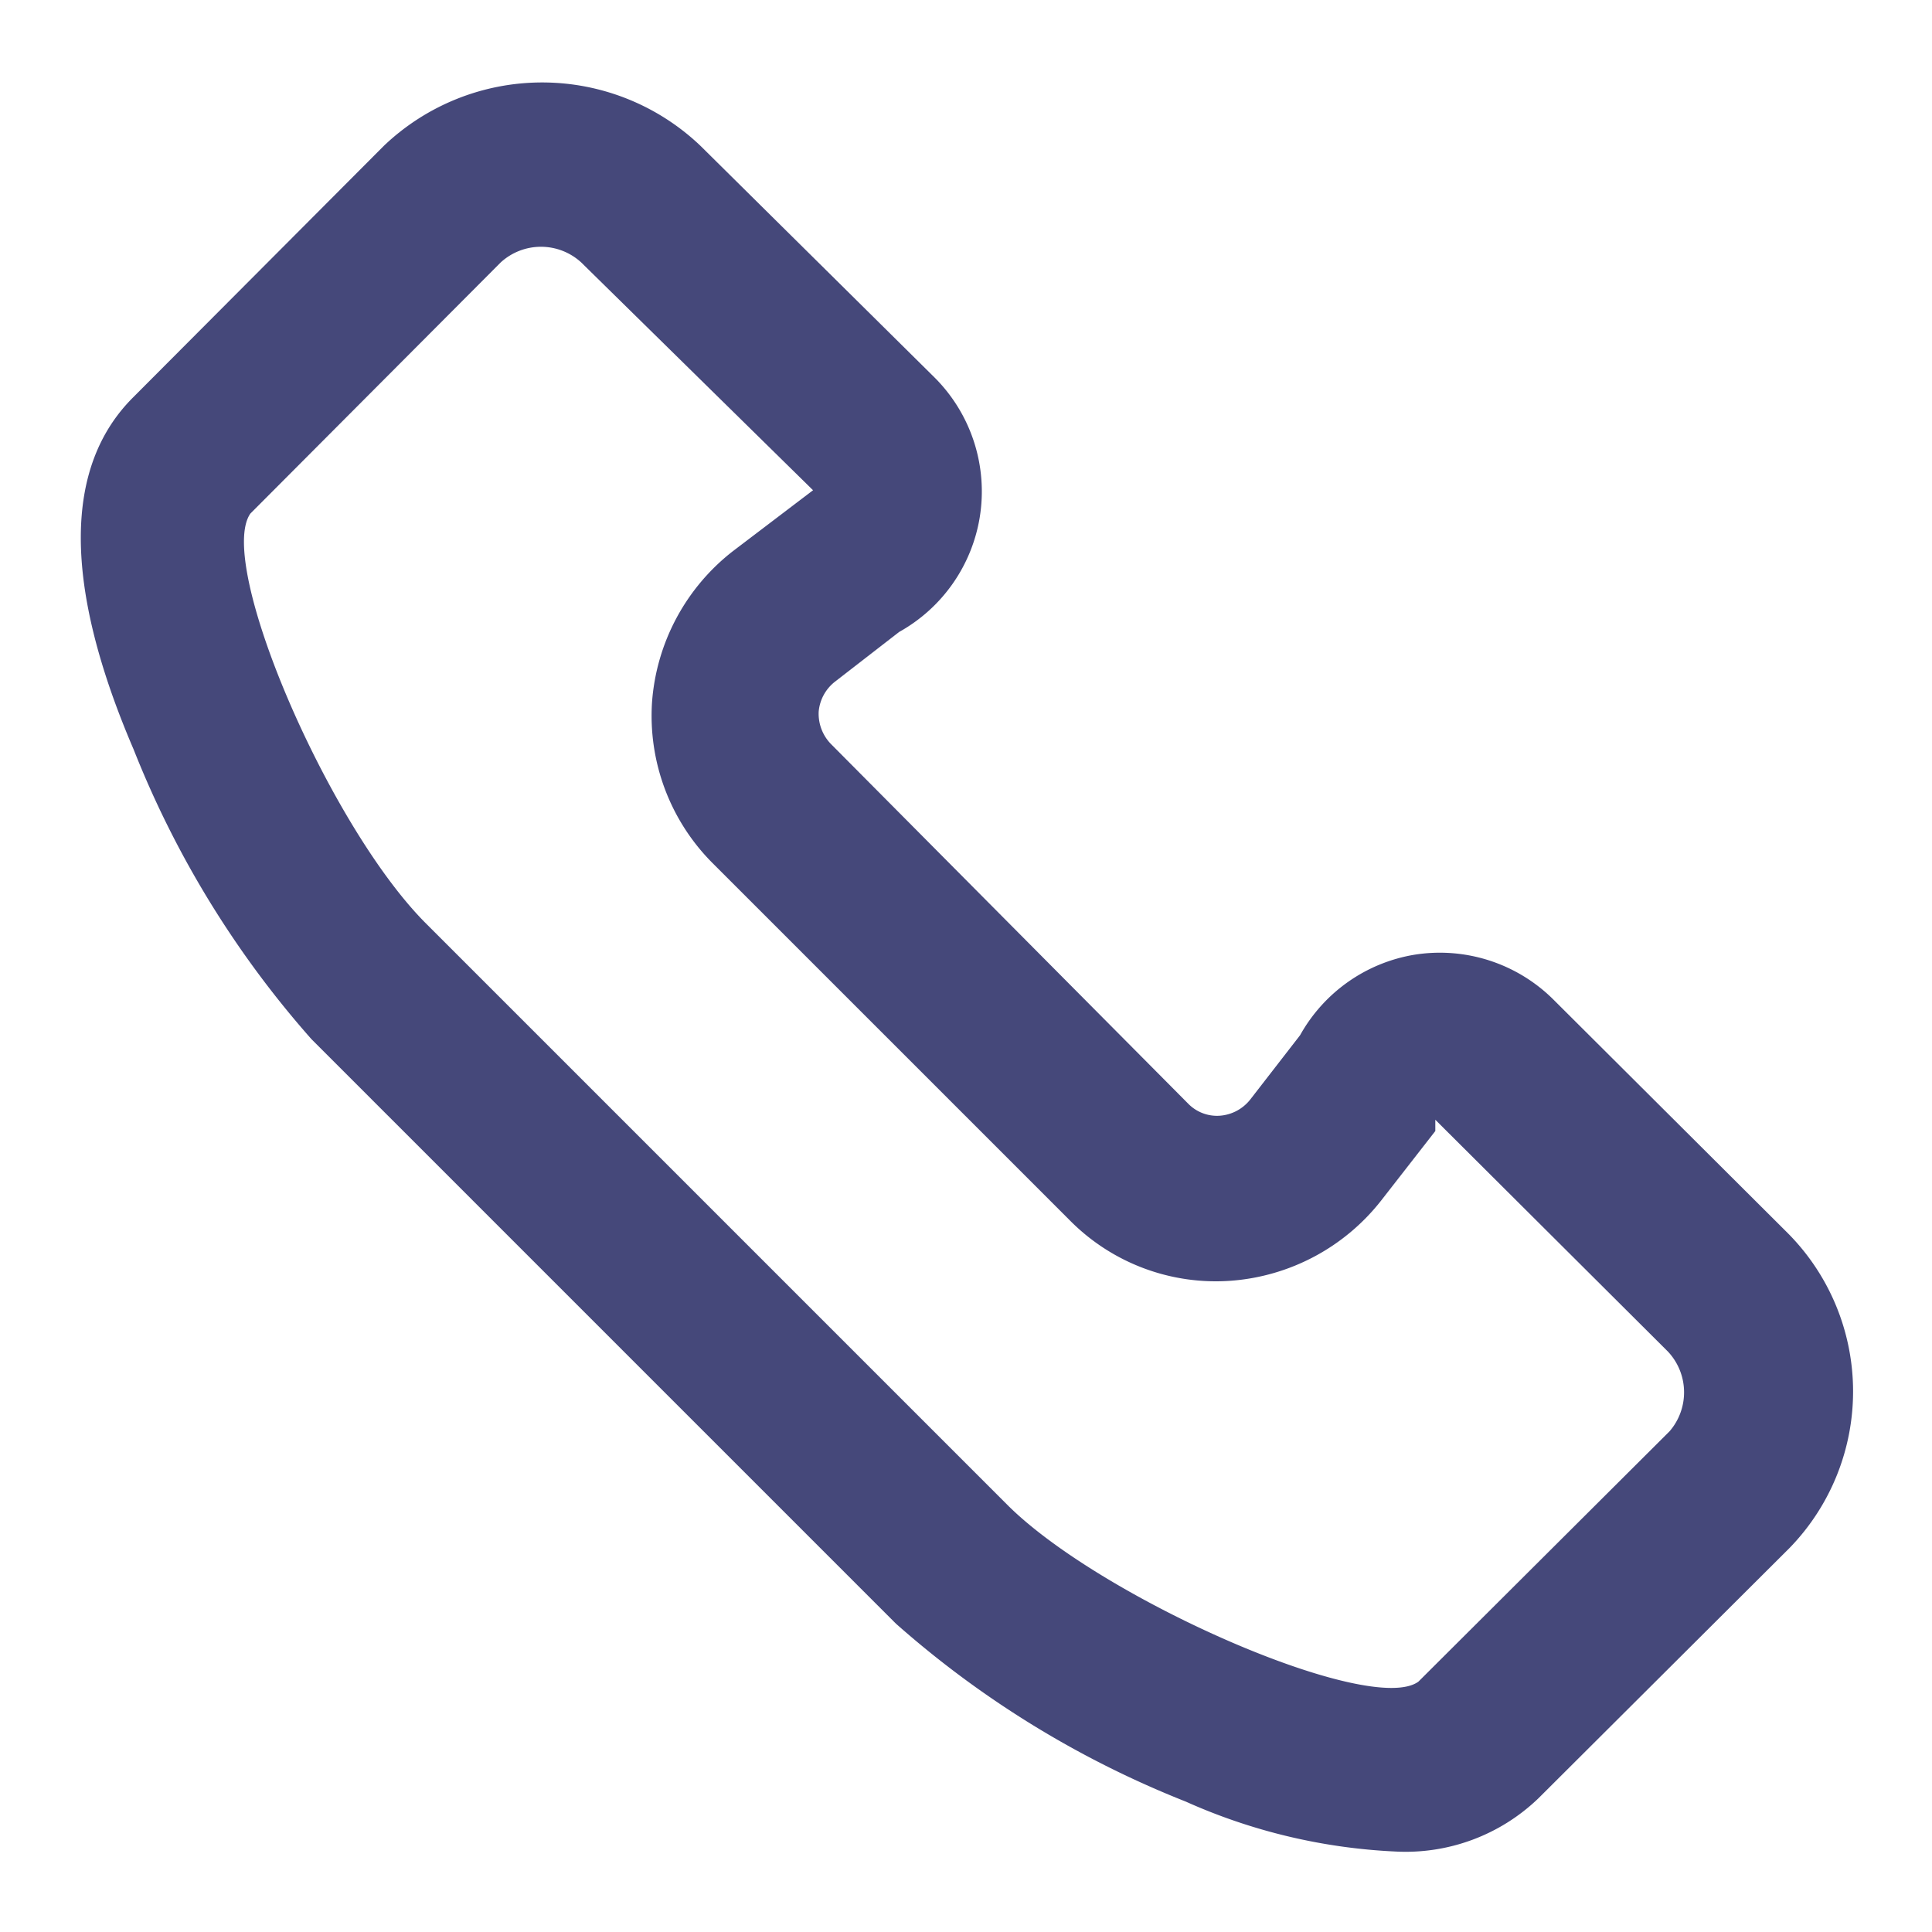 <svg id="Layer_1" data-name="Layer 1" xmlns="http://www.w3.org/2000/svg" viewBox="0 0 24 24">
    <path fill="#45487A" d="M22.19,15.3,19.3,12.42a2,2,0,0,0-1.73-.56,2,2,0,0,0-1.42,1l-.62.8a.53.53,0,0,1-.38.2.5.5,0,0,1-.39-.15L10.32,9.24a.54.54,0,0,1-.15-.4.53.53,0,0,1,.2-.37l.8-.62a2,2,0,0,0,1-1.42,2,2,0,0,0-.56-1.74L8.7,1.81a2.85,2.85,0,0,0-3.93,0L1.66,4.93c-.87.86-.88,2.33,0,4.38a12.2,12.2,0,0,0,2.21,3.6l7.26,7.26a12.2,12.2,0,0,0,3.6,2.21,7.17,7.17,0,0,0,2.6.62,2.38,2.38,0,0,0,1.78-.66l3.12-3.11A2.79,2.79,0,0,0,22.19,15.3Zm-1.45,2.48-3.12,3.11c-.59.43-3.88-1-5.08-2.17L5.28,11.46C4.08,10.25,2.68,7,3.11,6.38L6.22,3.26a.74.74,0,0,1,1,0L10.1,6.09l-1,.76a2.62,2.62,0,0,0-1,1.87,2.59,2.59,0,0,0,.75,2l4.44,4.44a2.55,2.55,0,0,0,2,.75,2.62,2.62,0,0,0,1.87-1l.67-.86V14l0-.09,2.89,2.88A.74.74,0,0,1,20.74,17.78Z"/>
</svg>